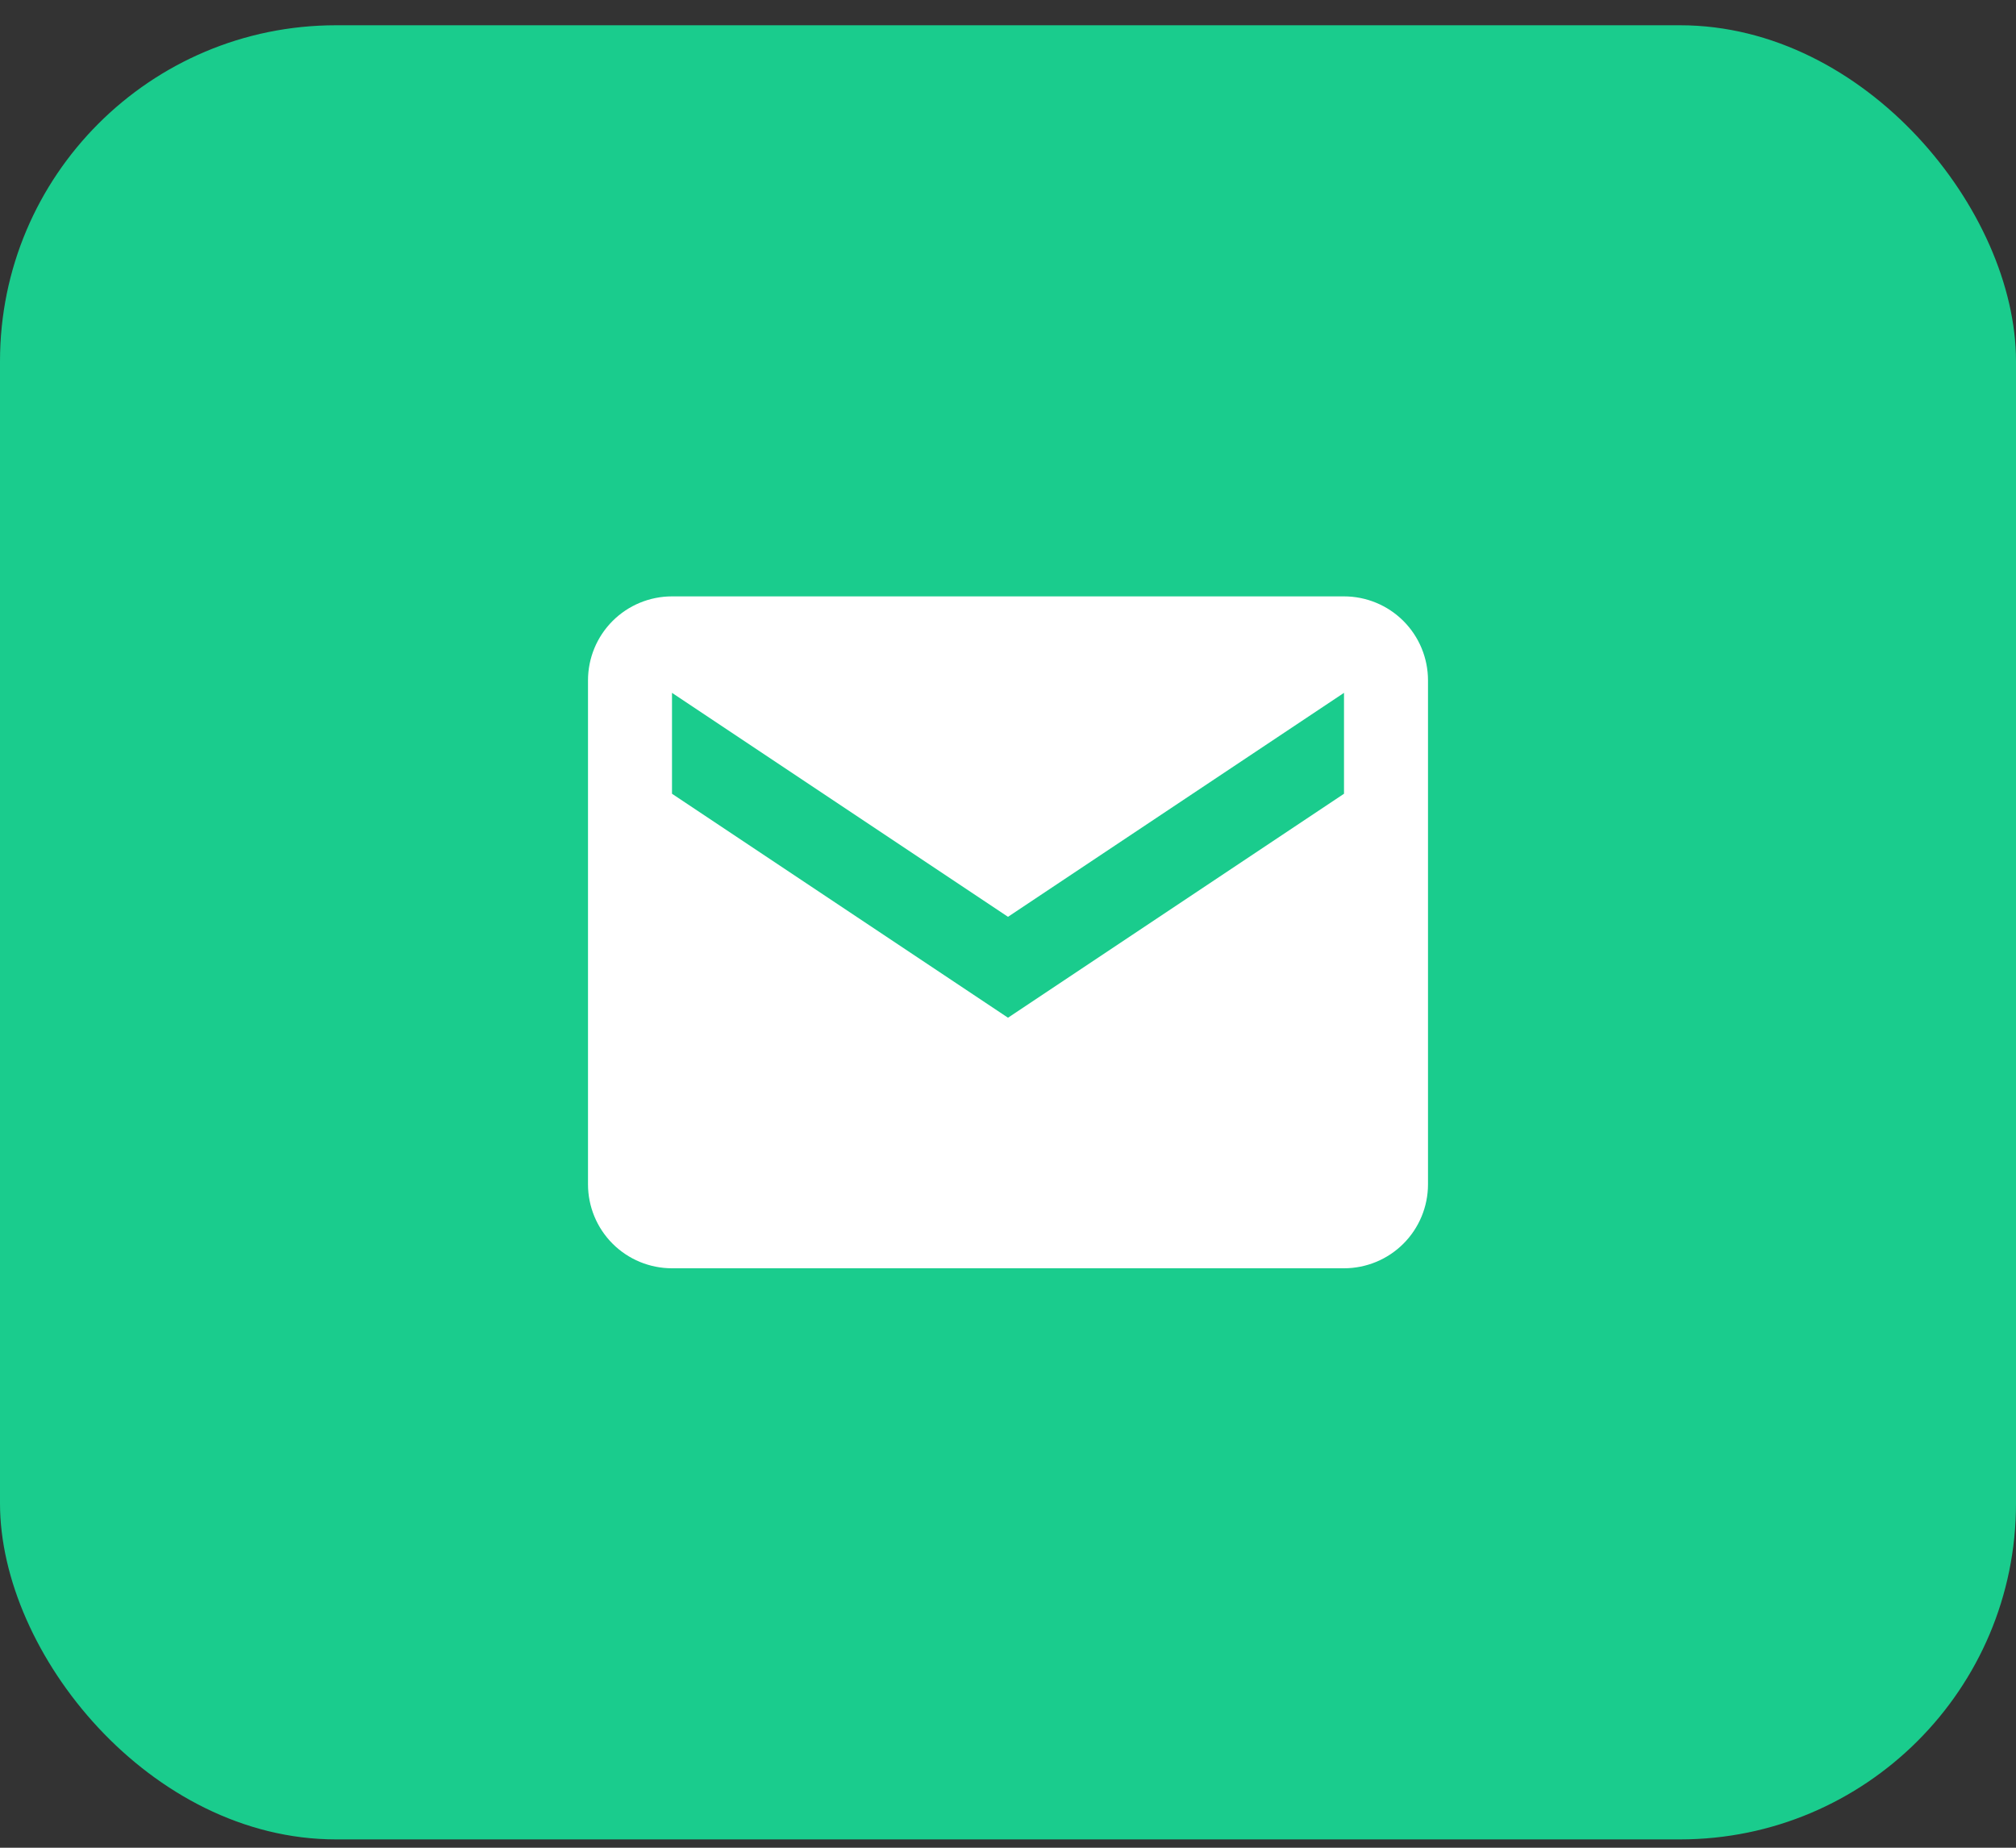 <svg width="60" height="55" viewBox="0 0 60 55" fill="none" xmlns="http://www.w3.org/2000/svg">
<rect x="0" y="0" width="60" height="55" fill="#333333" stroke="none"/>
<rect y="0.752" width="60" height="54" rx="10" fill="#1ACC8D"/>
<path d="M40 17.752H20C19.337 17.752 18.701 18.015 18.232 18.484C17.763 18.953 17.5 19.589 17.5 20.252V35.252C17.5 35.915 17.763 36.551 18.232 37.02C18.701 37.489 19.337 37.752 20 37.752H40C40.663 37.752 41.299 37.489 41.768 37.02C42.237 36.551 42.5 35.915 42.5 35.252V20.252C42.5 19.589 42.237 18.953 41.768 18.484C41.299 18.015 40.663 17.752 40 17.752ZM40 23.627L30 30.294L20 23.627V20.623L30 27.29L40 20.623V23.627Z" fill="white"/>
</svg>
